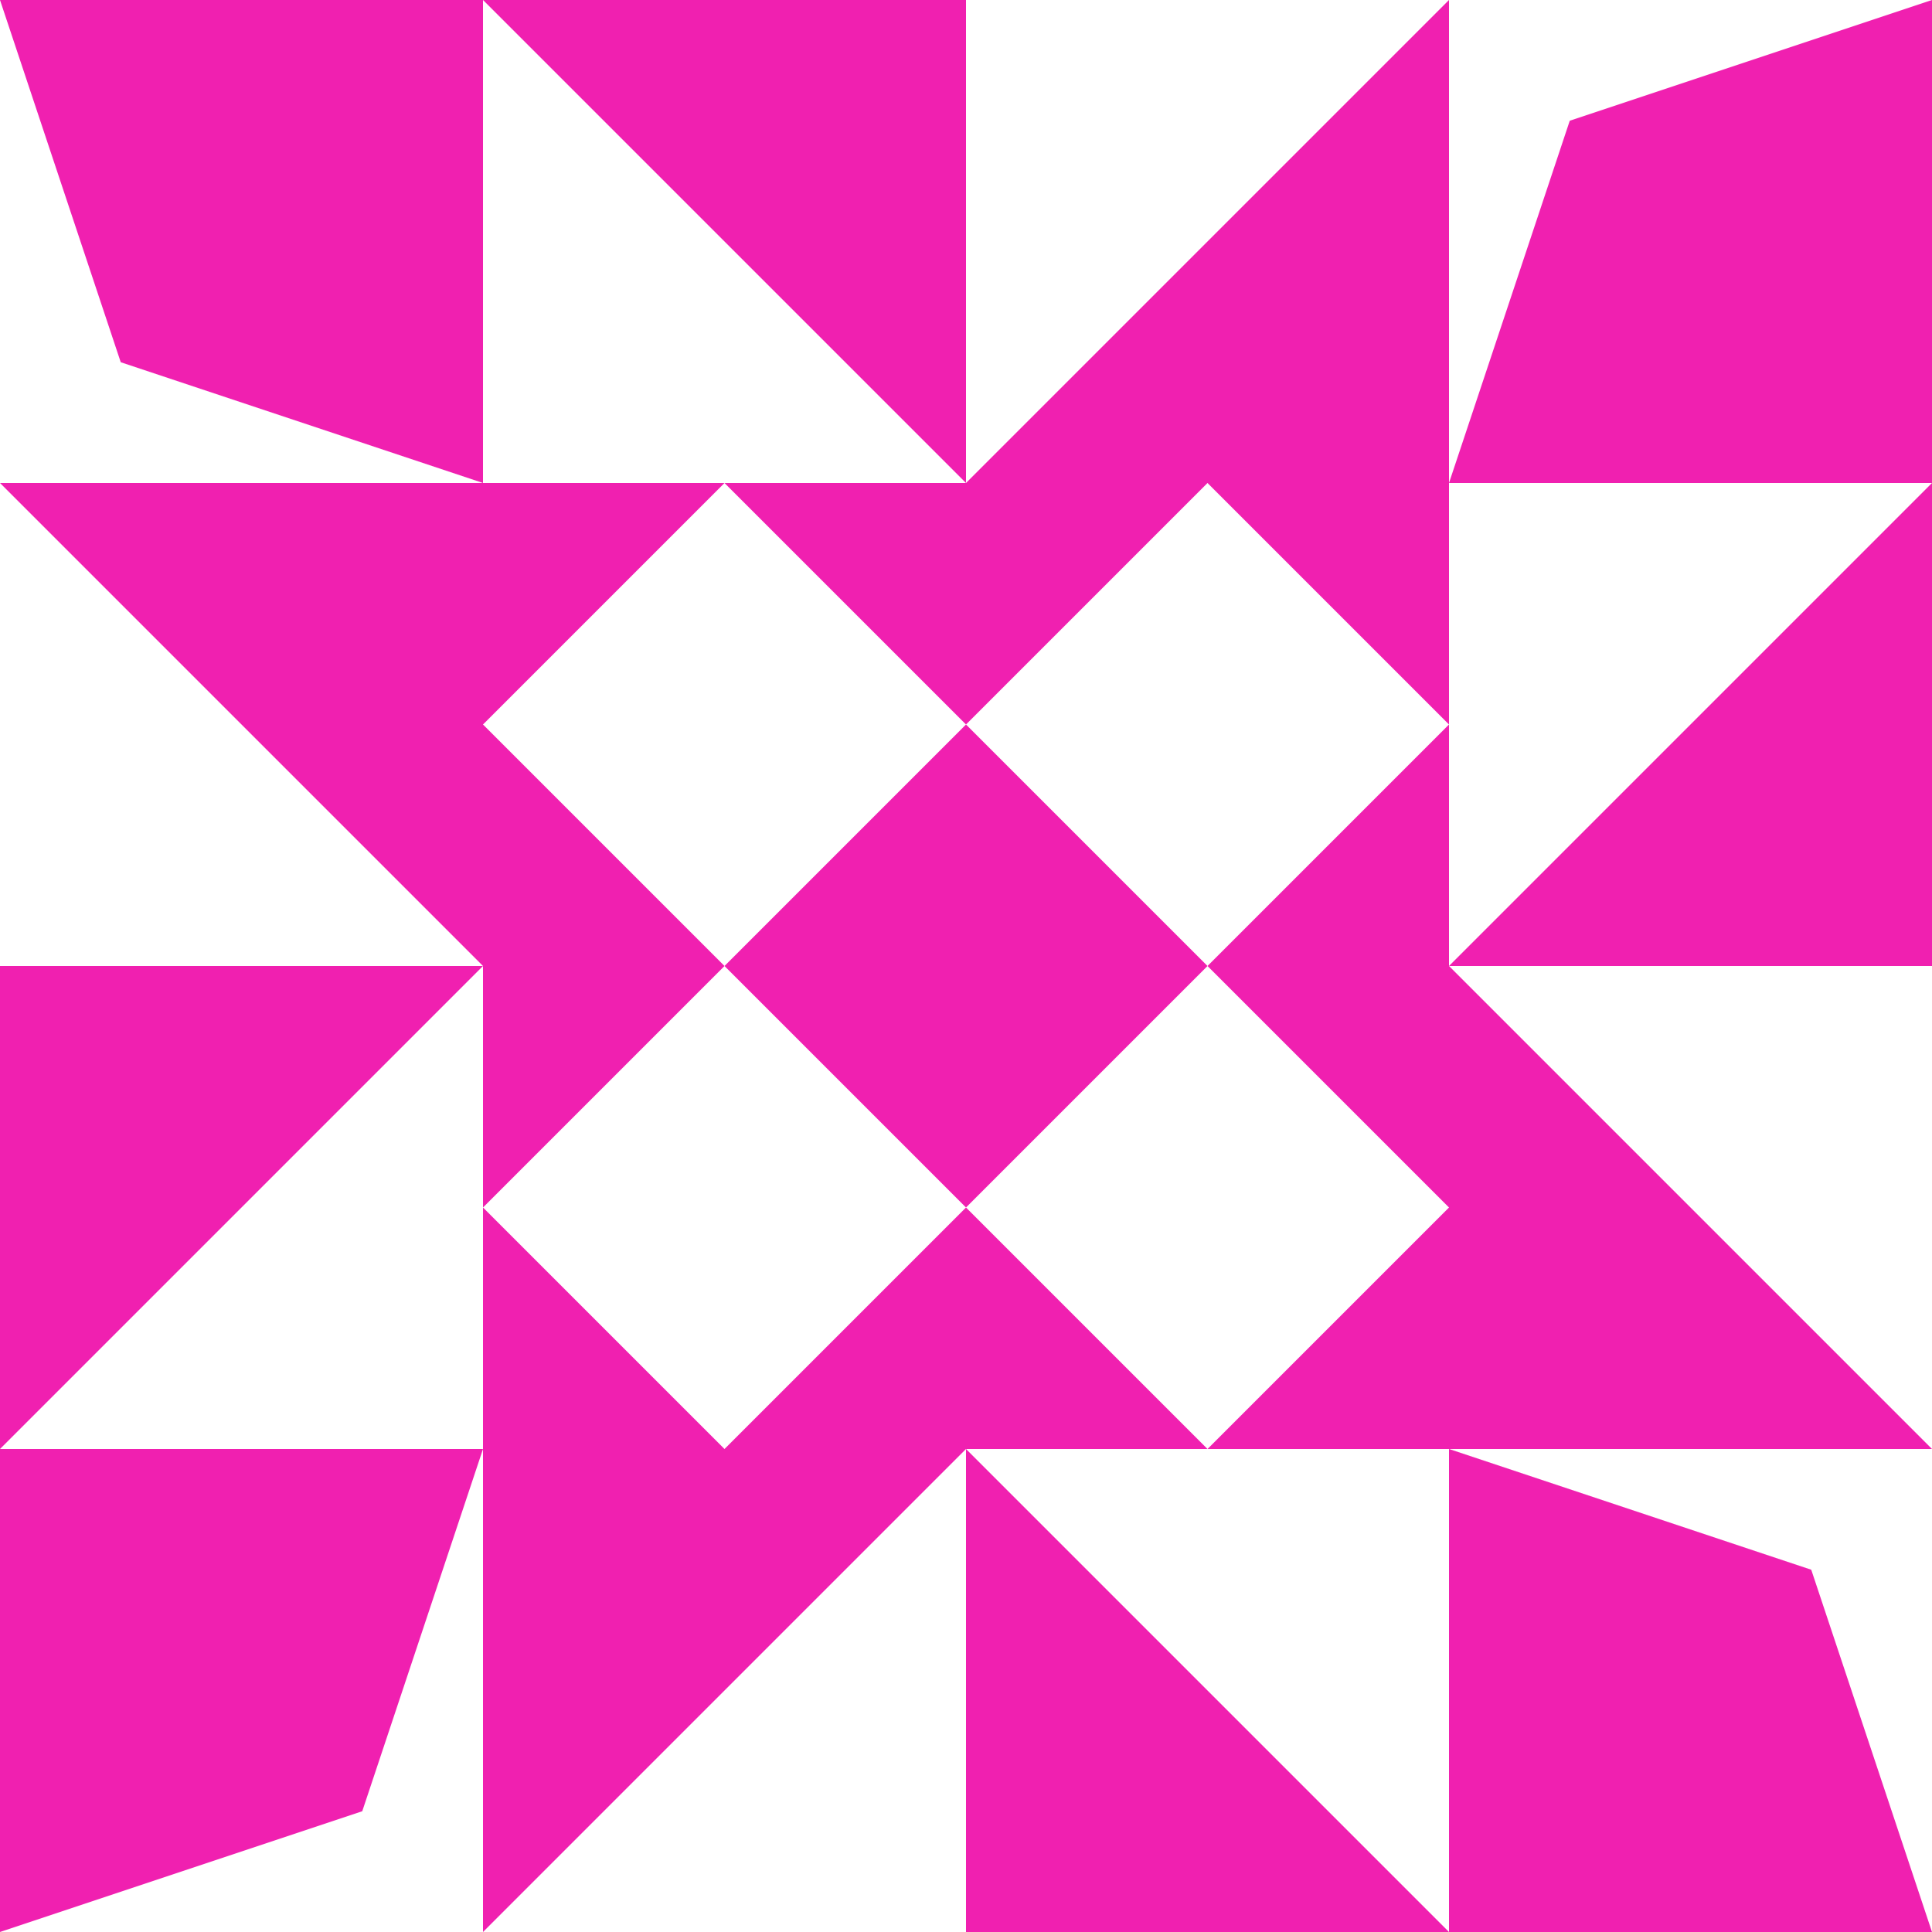 <?xml version="1.0" standalone="no"?>
<!DOCTYPE svg PUBLIC
   "-//W3C//DTD SVG 1.1/EN"
   "http://www.w3.org/Graphics/SVG/1.1/DTD/svg11.dtd">

<svg width="480" height="480" version="1.1"
     xmlns="http://www.w3.org/2000/svg">
  <title>a boring SVG shape</title>
  <desc>
    Lua generator commit: 2472d776
    Generated from hex: f2befeb4 5070393c
    1 1 shape=5 turn=1 invert=1
    2 1 shape=5 turn=2 invert=1
    2 2 shape=5 turn=3 invert=1
    1 2 shape=5 turn=4 invert=1
    0 0 shape=14 turn=3 invert=1
    3 0 shape=14 turn=4 invert=1
    3 3 shape=14 turn=5 invert=1
    0 3 shape=14 turn=6 invert=1
    1 0 shape=12 turn=3 invert=1
    2 0 shape=12 turn=4 invert=1
    3 1 shape=12 turn=4 invert=1
    3 2 shape=12 turn=5 invert=1
    2 3 shape=12 turn=5 invert=1
    1 3 shape=12 turn=6 invert=1
    0 2 shape=12 turn=6 invert=1
    0 1 shape=12 turn=3 invert=1
  </desc>
  <path d="M 240 180 L 180 240 L 120 180 L 180 120 Z M 240 120 L 120 120 L 120 240 L 240 240 Z" fill="#f020b0" />
  <path d="M 300 240 L 240 180 L 300 120 L 360 180 Z M 360 240 L 360 120 L 240 120 L 240 240 Z" fill="#f020b0" />
  <path d="M 240 300 L 300 240 L 360 300 L 300 360 Z M 240 360 L 360 360 L 360 240 L 240 240 Z" fill="#f020b0" />
  <path d="M 180 240 L 240 300 L 180 360 L 120 300 Z M 120 240 L 120 360 L 240 360 L 240 240 Z" fill="#f020b0" />
  <path d="M 0 120 L 0 0 L 30 90 L 120 120 Z M 0 120 L 120 120 L 120 0 L 0 0 Z" fill="#f020b0" />
  <path d="M 360 0 L 480 0 L 390 30 L 360 120 Z M 360 0 L 360 120 L 480 120 L 480 0 Z" fill="#f020b0" />
  <path d="M 480 360 L 480 480 L 450 390 L 360 360 Z M 480 360 L 360 360 L 360 480 L 480 480 Z" fill="#f020b0" />
  <path d="M 120 480 L 0 480 L 90 450 L 120 360 Z M 120 480 L 120 360 L 0 360 L 0 480 Z" fill="#f020b0" />
  <path d="M 120 120 L 120 0 L 240 120 Z M 120 120 L 240 120 L 240 0 L 120 0 Z" fill="#f020b0" />
  <path d="M 240 0 L 360 0 L 240 120 Z M 240 0 L 240 120 L 360 120 L 360 0 Z" fill="#f020b0" />
  <path d="M 360 120 L 480 120 L 360 240 Z M 360 120 L 360 240 L 480 240 L 480 120 Z" fill="#f020b0" />
  <path d="M 480 240 L 480 360 L 360 240 Z M 480 240 L 360 240 L 360 360 L 480 360 Z" fill="#f020b0" />
  <path d="M 360 360 L 360 480 L 240 360 Z M 360 360 L 240 360 L 240 480 L 360 480 Z" fill="#f020b0" />
  <path d="M 240 480 L 120 480 L 240 360 Z M 240 480 L 240 360 L 120 360 L 120 480 Z" fill="#f020b0" />
  <path d="M 120 360 L 0 360 L 120 240 Z M 120 360 L 120 240 L 0 240 L 0 360 Z" fill="#f020b0" />
  <path d="M 0 240 L 0 120 L 120 240 Z M 0 240 L 120 240 L 120 120 L 0 120 Z" fill="#f020b0" />
</svg>

